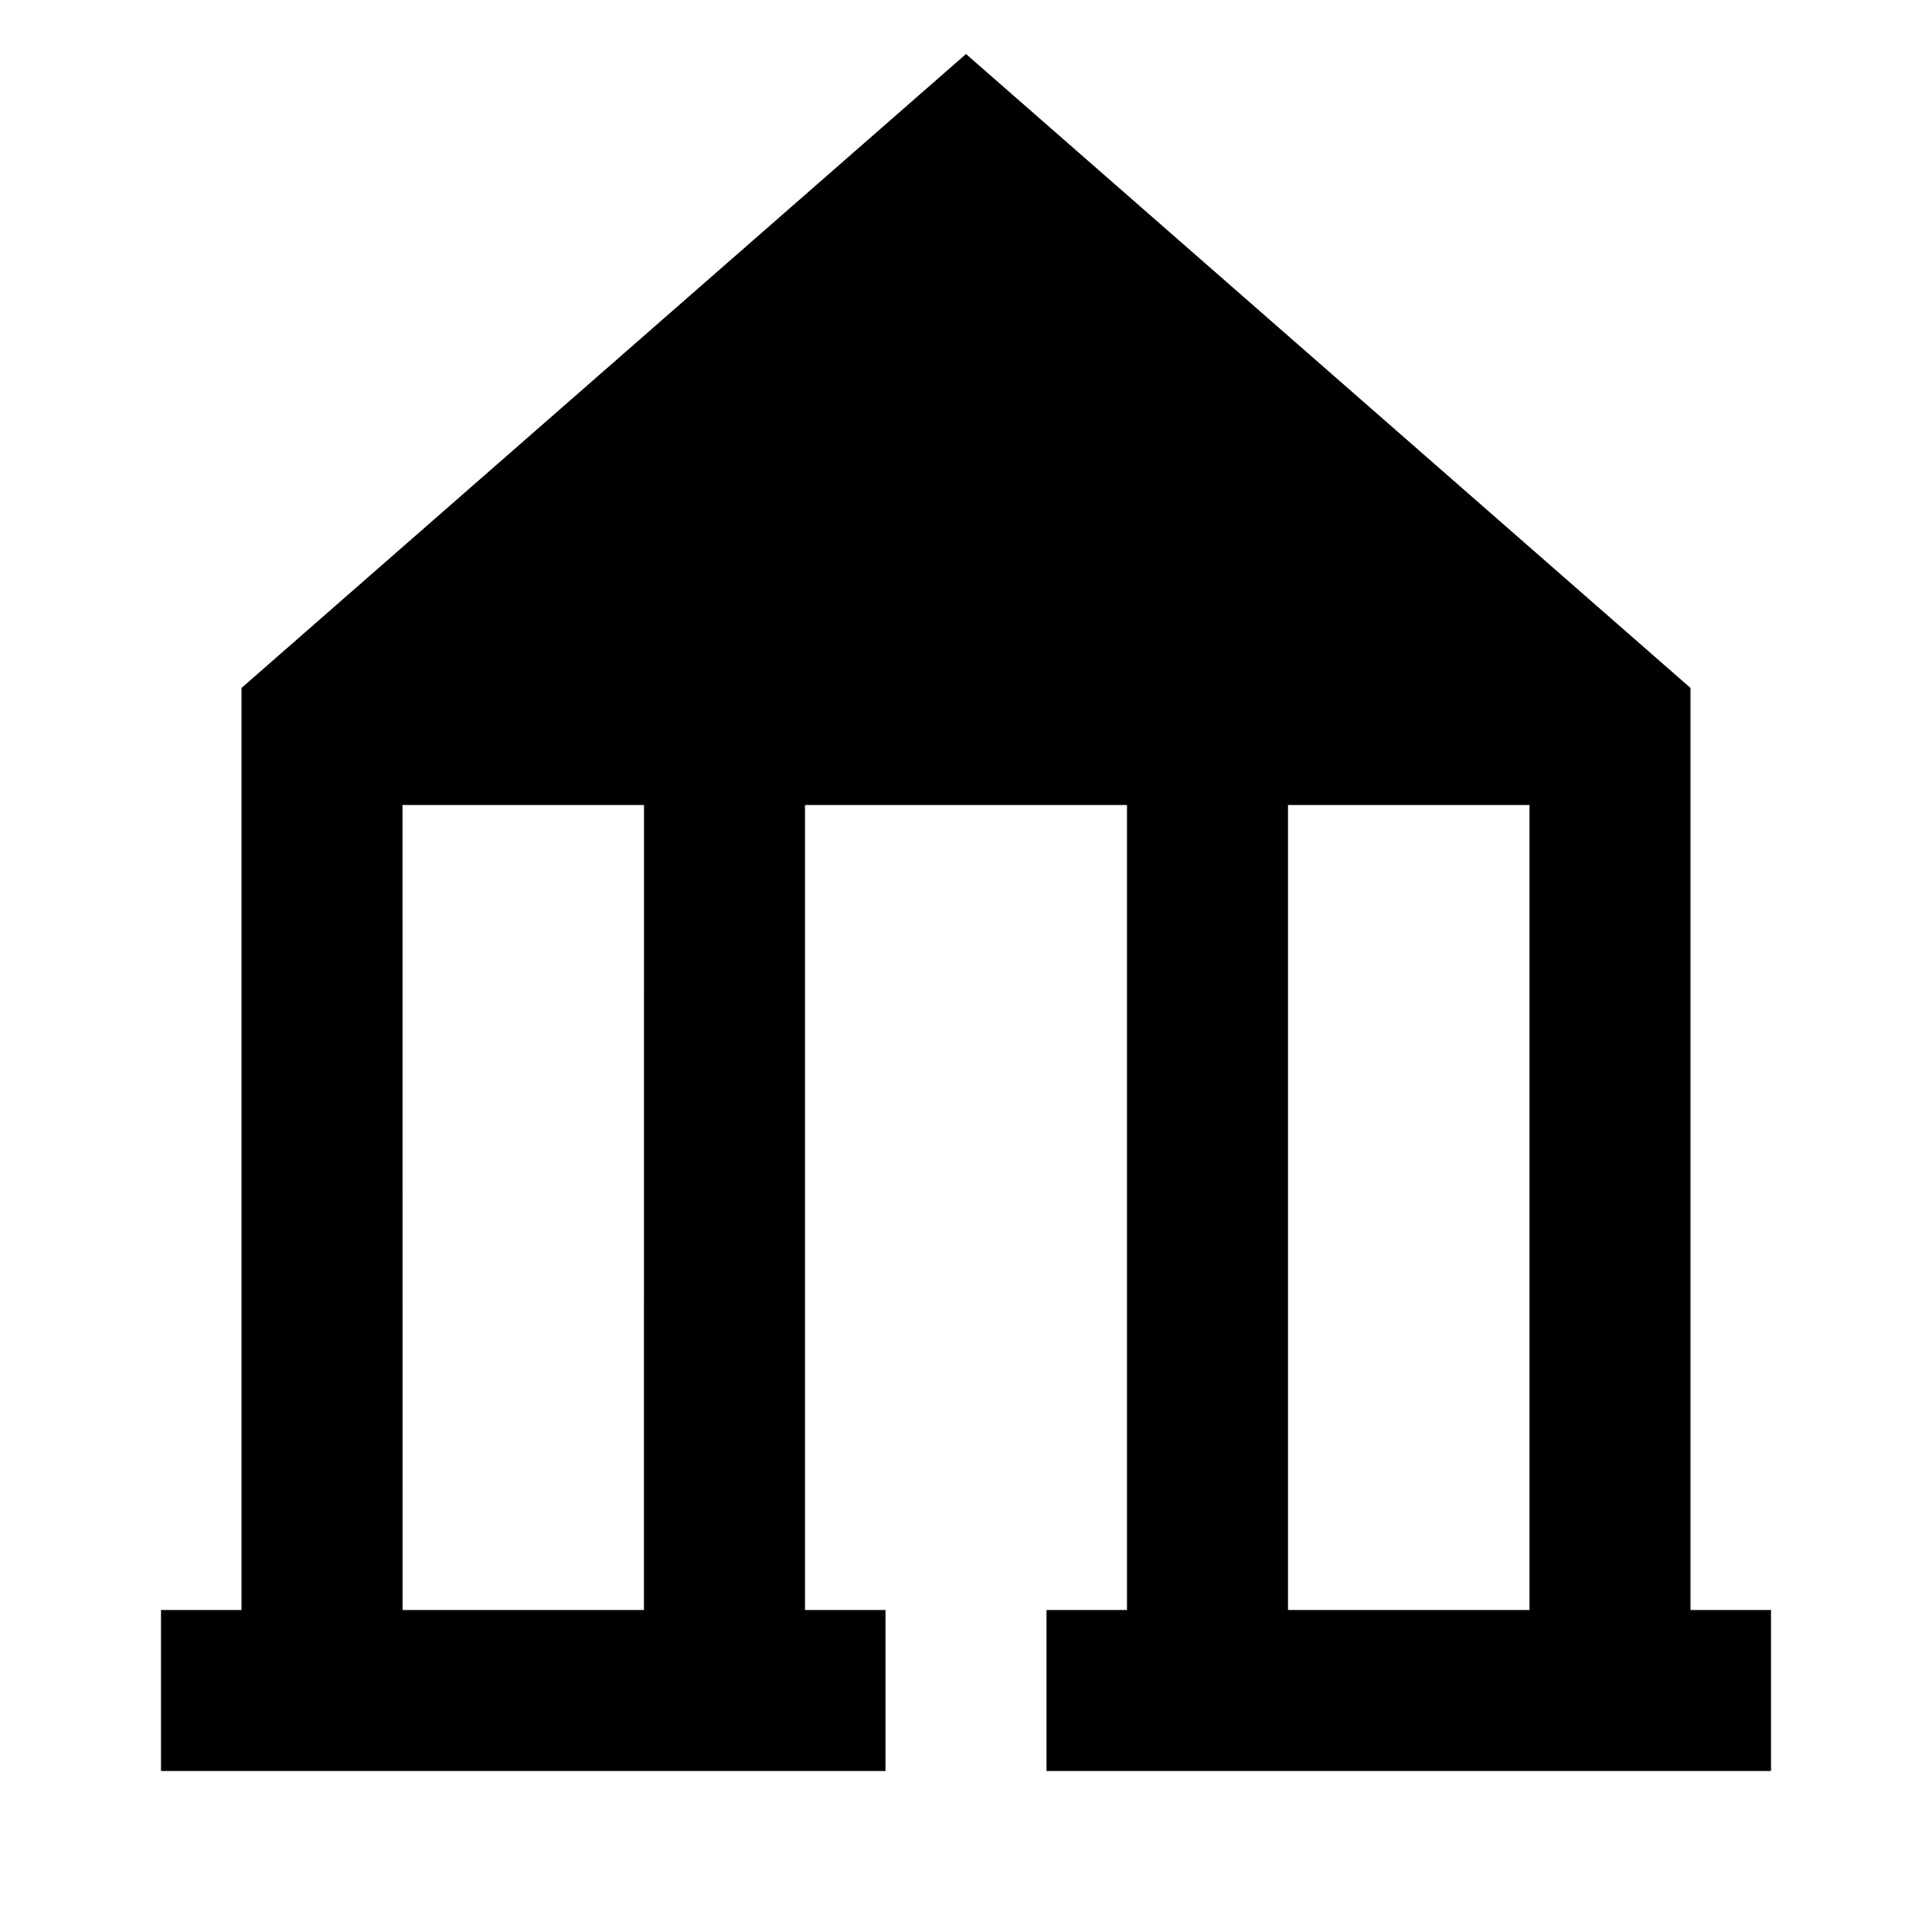 <svg width="24" height="24" viewBox="0 0 24 24" fill="none" xmlns="http://www.w3.org/2000/svg">
    <path
        d="M12 0.671L21 8.546V20H22V22H13V20H14V10H10V20H11V22H2V20H3V8.546L12 0.671ZM5.001 20H7.999L8 10H5L5.001 20ZM19 10H16V20H19L19 10Z"
        fill="black" />
</svg>